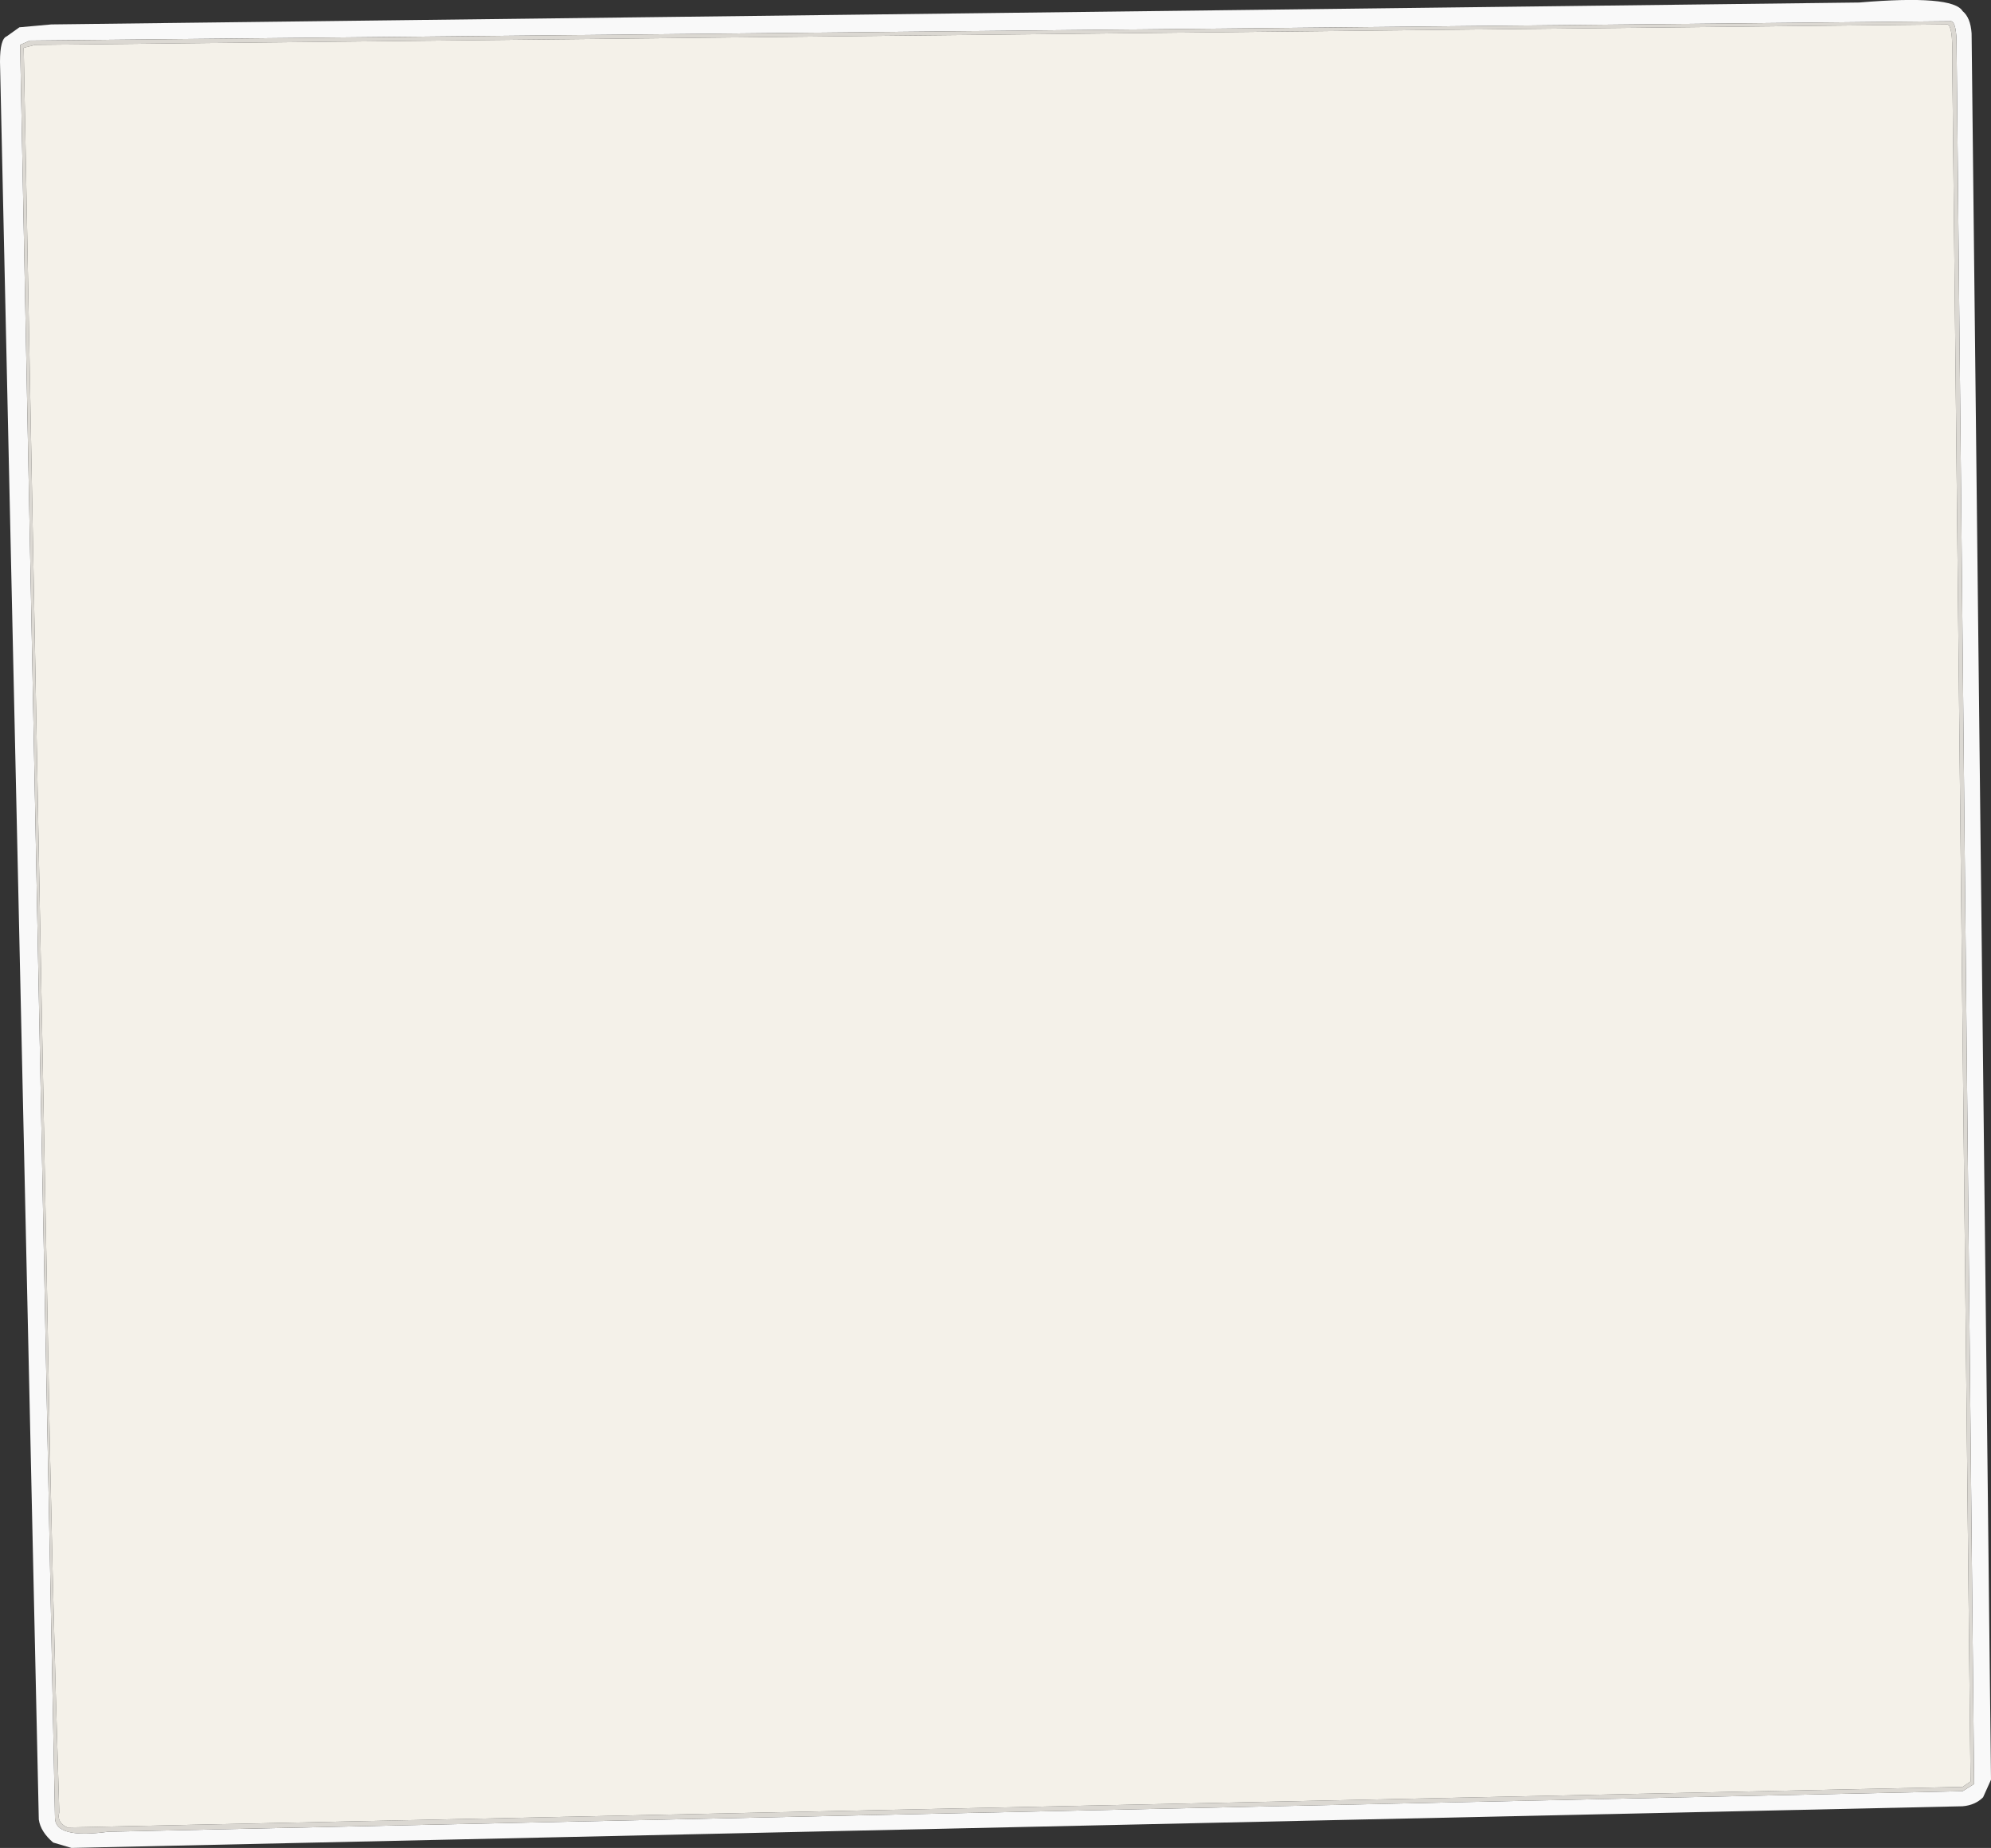 <?xml version="1.0" encoding="UTF-8" standalone="no"?>
<svg xmlns:ffdec="https://www.free-decompiler.com/flash" xmlns:xlink="http://www.w3.org/1999/xlink" ffdec:objectType="shape" height="257.25px" width="277.1px" xmlns="http://www.w3.org/2000/svg">
  <rect width="100%" height="100%" fill="#333333" stroke="none"/>
  <g transform="matrix(1.0, 0.0, 0.0, 1.0, 141.0, 86.7)">
    <path d="M130.55 -83.75 L-136.85 -81.05 -138.2 -80.45 -133.35 166.35 Q-133.35 169.3 -125.95 168.3 L132.15 162.65 133.75 161.65 131.3 -81.2 Q131.2 -83.65 130.55 -83.75 M133.4 -82.05 L136.1 161.05 135.0 163.5 Q133.9 164.6 132.15 164.75 L-131.05 170.55 -133.6 169.8 Q-135.35 168.3 -135.6 166.6 L-141.0 -78.1 Q-141.0 -81.3 -140.05 -81.65 L-138.3 -82.9 -133.85 -83.3 117.75 -86.35 Q130.8 -87.45 132.15 -85.15 133.25 -84.25 133.4 -82.05" fill="#f9f9f9" fill-rule="evenodd" stroke="none"/>
    <path d="M130.05 -83.3 L-136.1 -80.45 -137.7 -80.05 -134.35 98.65 Q-133.8 132.1 -132.75 165.6 -133.15 166.95 -131.65 167.7 L132.15 162.05 133.25 161.3 130.7 -78.85 Q130.8 -83.05 130.05 -83.3 M130.55 -83.75 Q131.2 -83.65 131.3 -81.2 L133.75 161.65 132.15 162.65 -125.95 168.3 Q-133.35 169.3 -133.35 166.35 L-138.2 -80.45 -136.85 -81.05 130.55 -83.75" fill="#dbd8d2" fill-rule="evenodd" stroke="none"/>
    <path d="M130.05 -83.3 Q130.8 -83.05 130.7 -78.85 L133.25 161.3 132.15 162.05 -131.65 167.7 Q-133.15 166.95 -132.75 165.6 -133.8 132.1 -134.35 98.65 L-137.7 -80.05 -136.1 -80.45 130.05 -83.3" fill="#f4f1e9" fill-rule="evenodd" stroke="none"/>
  </g>
</svg>
